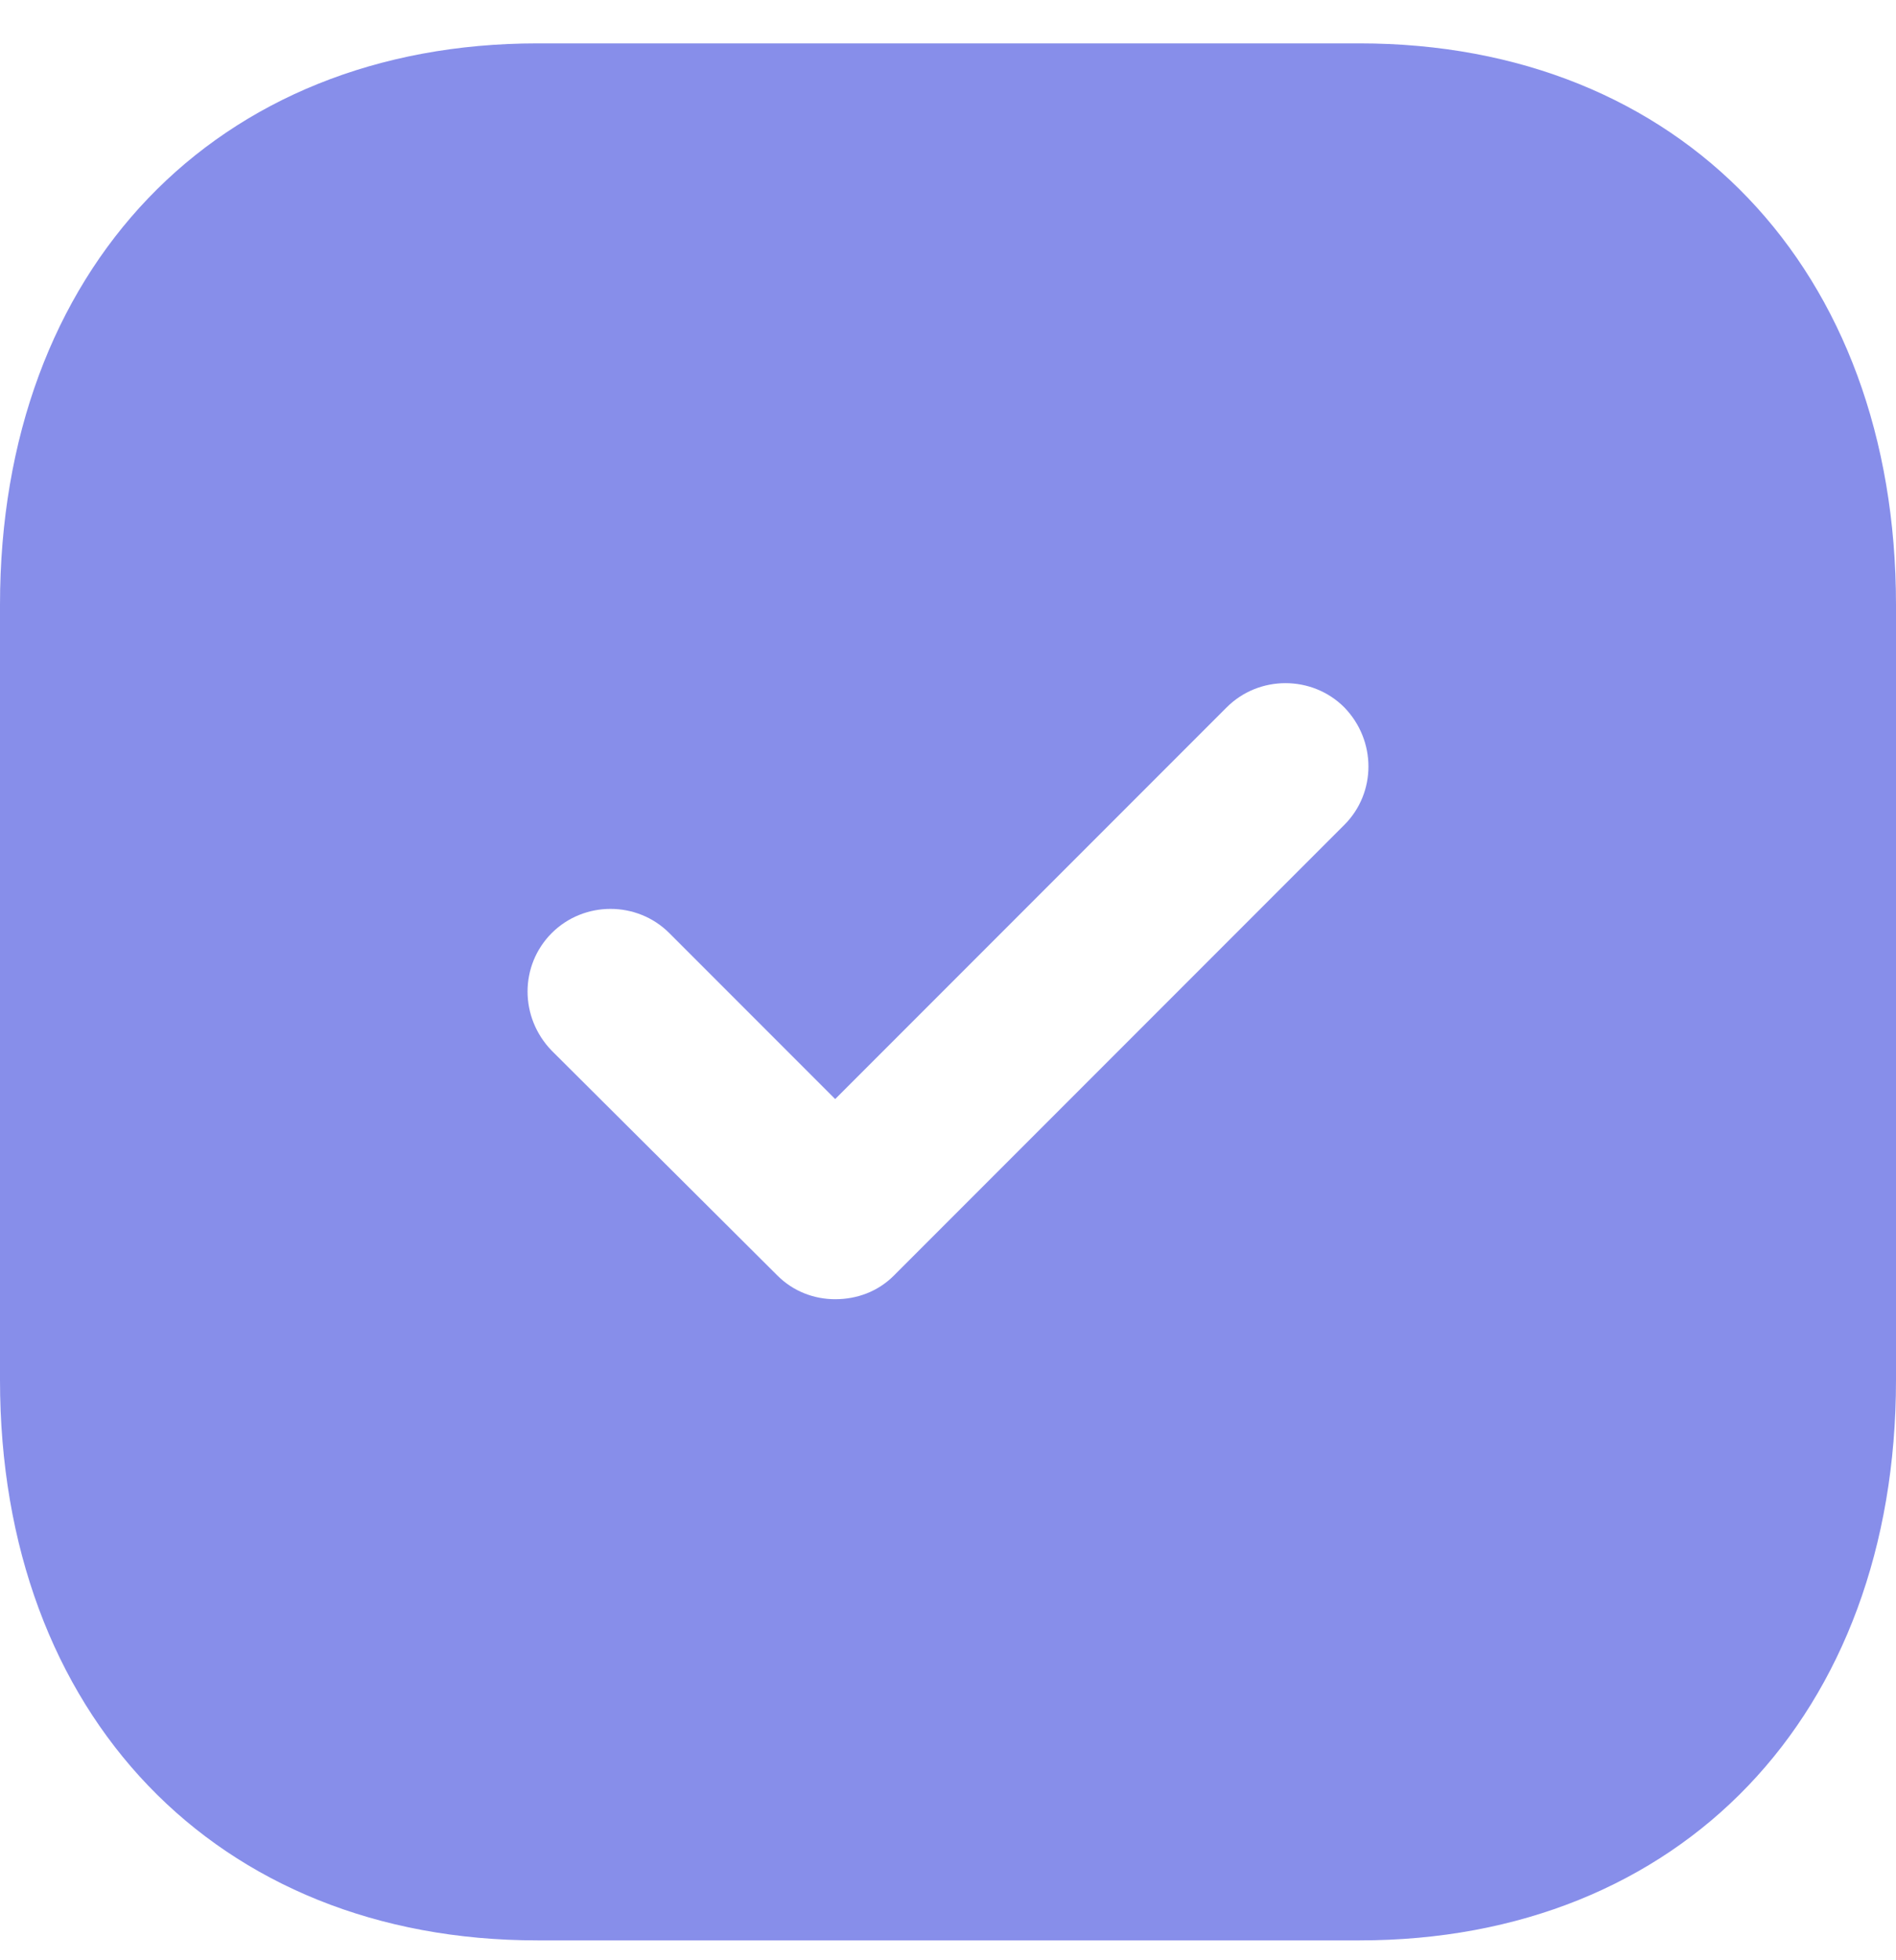 <svg width="30" height="31" viewBox="0 0 30 31" fill="none" xmlns="http://www.w3.org/2000/svg">
<g opacity="0.7">
<path d="M21.51 0.686C26.595 0.686 30 4.256 30 9.566V21.822C30 27.116 26.595 30.686 21.51 30.686H8.505C3.42 30.686 0 27.116 0 21.822V9.566C0 4.256 3.42 0.686 8.505 0.686H21.51ZM21.27 11.186C20.76 10.676 19.92 10.676 19.41 11.186L13.215 17.381L10.59 14.756C10.08 14.246 9.24 14.246 8.73 14.756C8.22 15.266 8.22 16.091 8.73 16.616L12.3 20.171C12.555 20.426 12.885 20.546 13.215 20.546C13.56 20.546 13.89 20.426 14.145 20.171L21.27 13.046C21.78 12.536 21.78 11.711 21.27 11.186Z" fill="#545EE1"/>
</g>
</svg>
